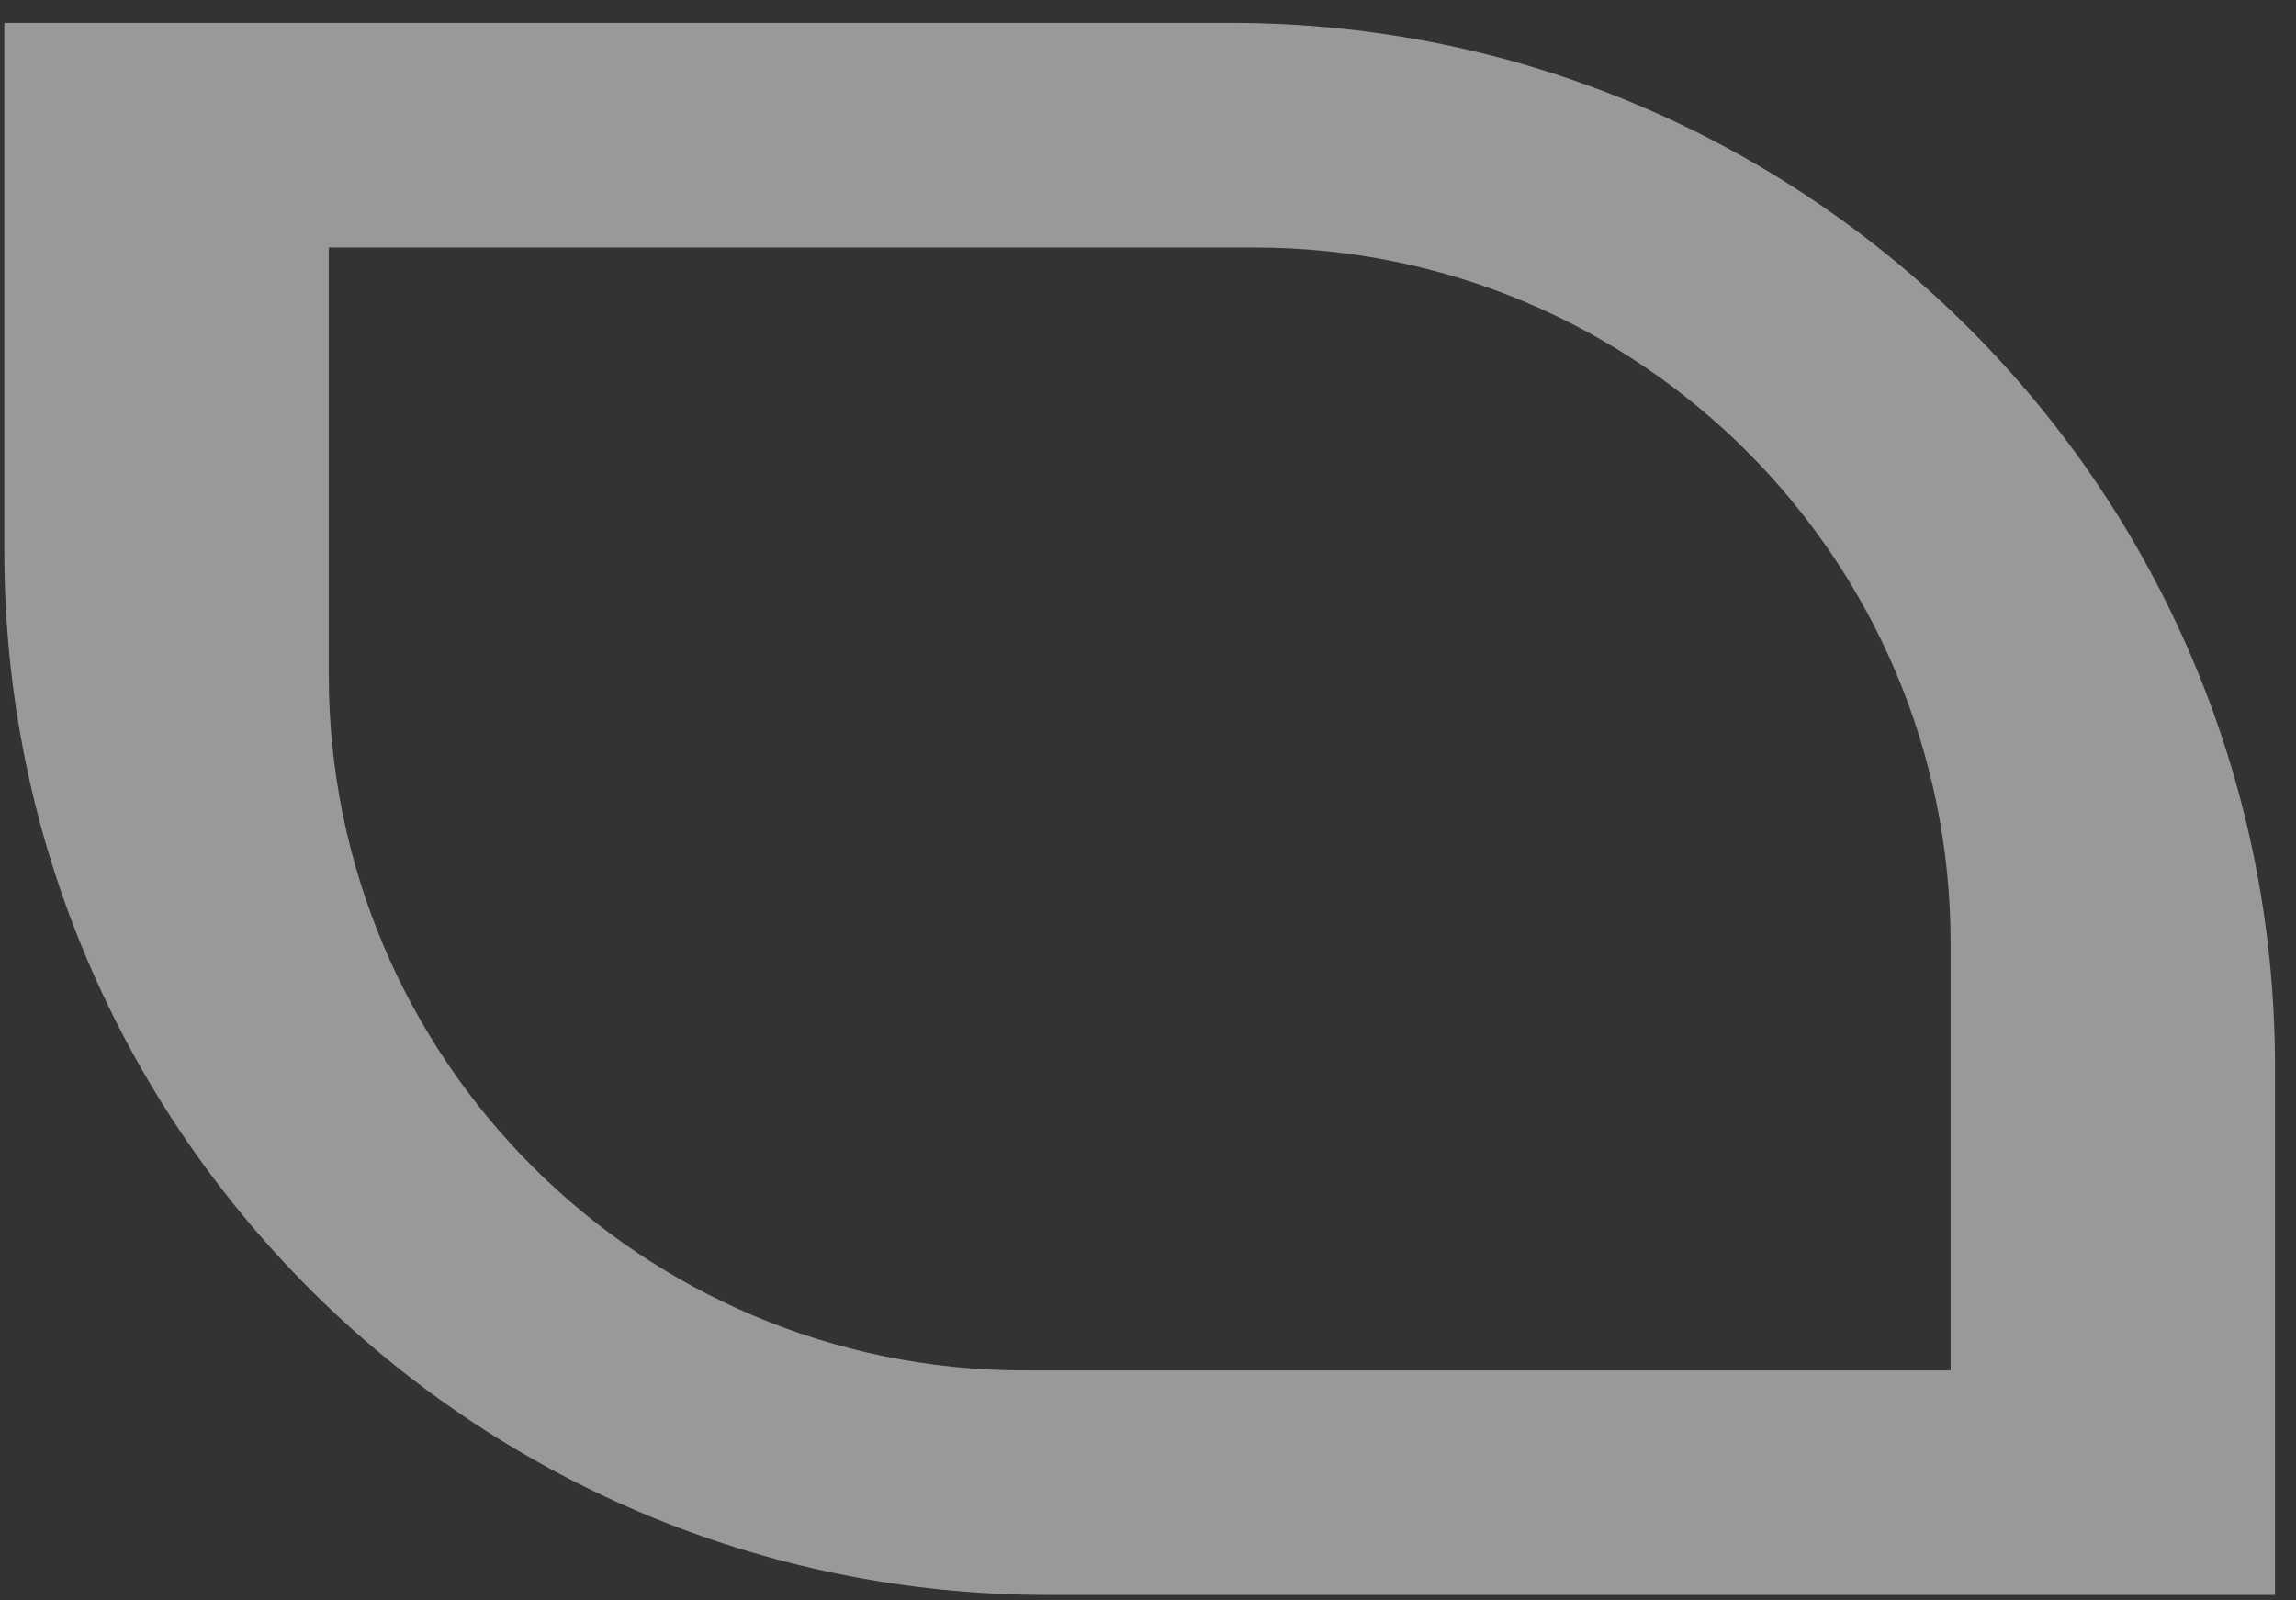 <svg width="33" height="23" viewBox="0 0 33 23" fill="none" xmlns="http://www.w3.org/2000/svg">
<rect x="0" y="0" width="33" height="23" fill="#333333" stroke="none"/>
<path fill-rule="evenodd" clip-rule="evenodd" d="M17.698 0.329H0.062V7.922C0.062 16.206 6.778 22.922 15.062 22.922H32.698V15.329C32.698 7.045 25.982 0.329 17.698 0.329ZM18.036 3.557H4.725V9.695C4.725 15.217 9.202 19.695 14.725 19.695H28.036V13.557C28.036 8.034 23.558 3.557 18.036 3.557Z" fill="white" fill-opacity="0.5"/>
</svg>
